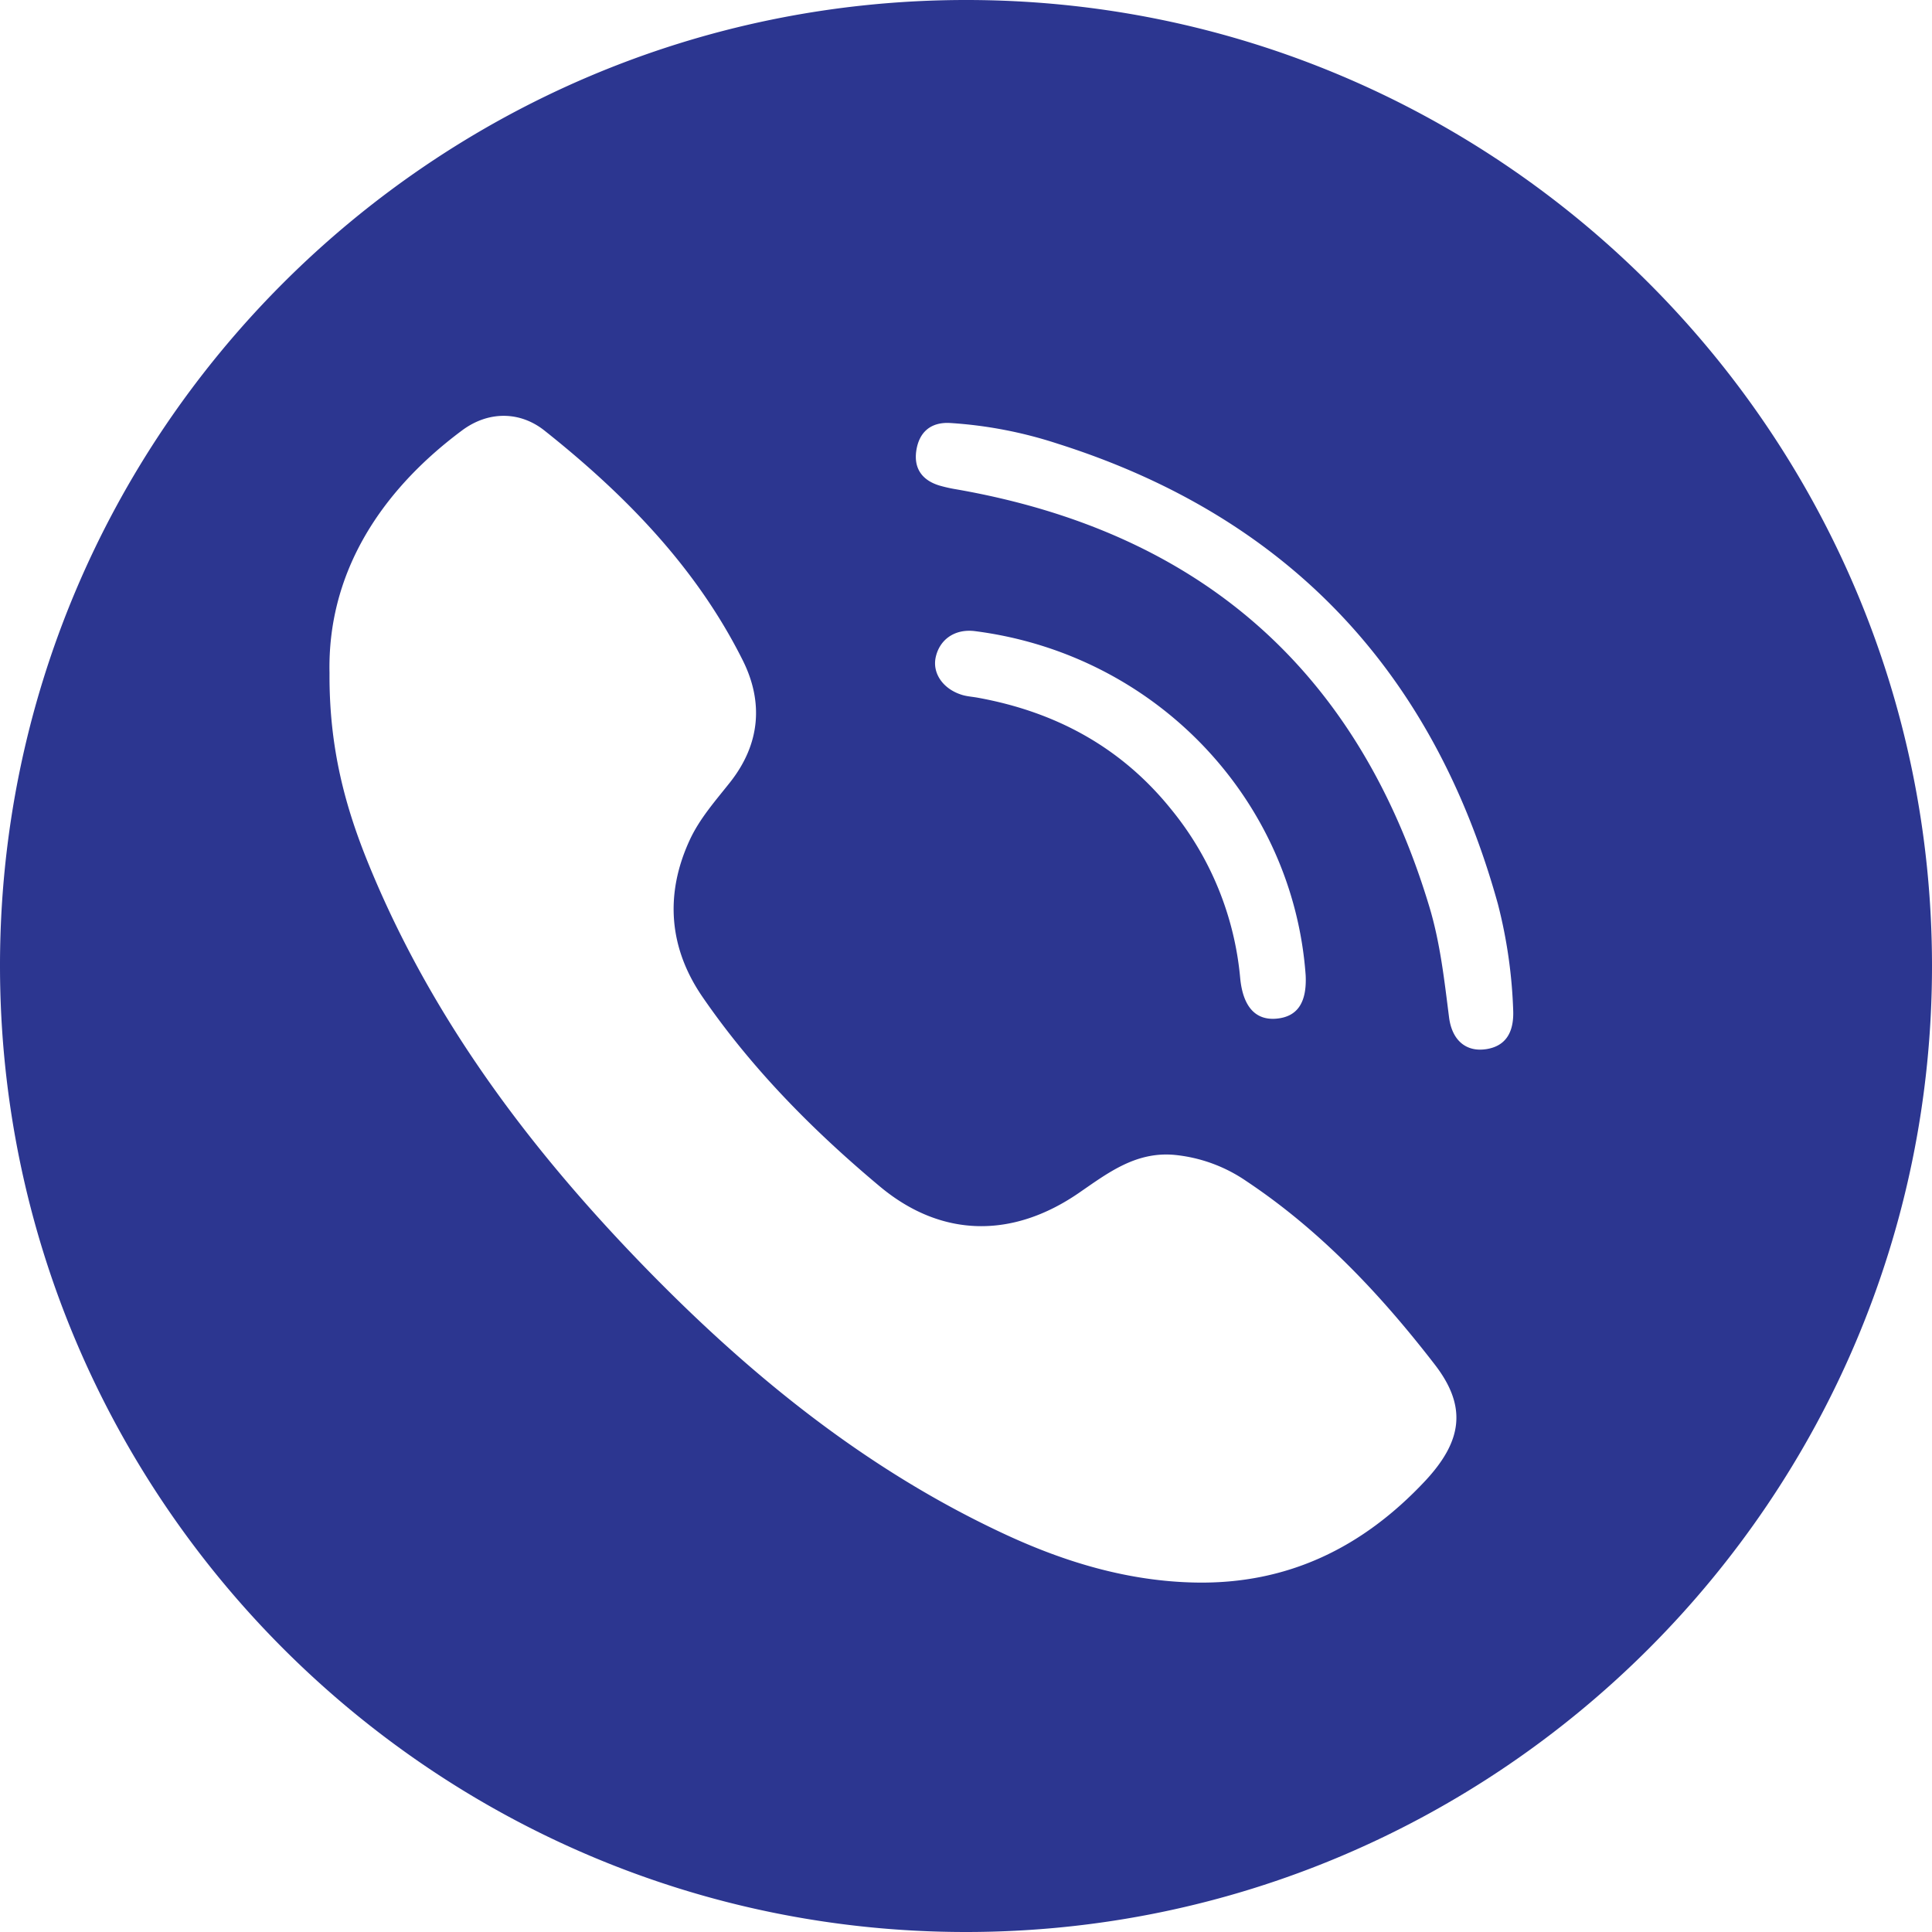 <svg xmlns="http://www.w3.org/2000/svg" viewBox="0 0 437.8 437.8"><defs><style>.cls-1{fill:#2c3690;}</style></defs><title>ICONORecurso 1TELEFONO</title><g id="Capa_2" data-name="Capa 2"><g id="Capa_1-2" data-name="Capa 1"><path class="cls-1" d="M218.74,0C97.89.11-.18,98.36,0,219.15.18,339.74,98.31,437.78,218.86,437.8c120.75,0,219-98.27,218.94-219S339.57-.11,218.74,0ZM323,335.53c-14.18,15.16-31.23,23.5-52.19,23.08-15-.3-29.17-4.51-42.74-10.78-31.92-14.77-58.62-36.55-82.87-61.63-25.67-26.55-47.48-55.74-61.58-90.15-5.33-13-9.06-26.45-8.95-43.57-.47-21.82,10.72-40.55,30-54.92,6-4.49,13.16-4.39,18.7,0,18.22,14.47,34.41,31,44.94,52.07,4.71,9.43,4,18.93-2.87,27.64-3.29,4.16-6.89,8.2-9.14,13.07-5.72,12.37-4.7,24.53,2.9,35.58,11.2,16.29,25.07,30.3,40.17,42.93,14,11.7,30.12,11.79,45.11,1.47,6.56-4.51,12.91-9.44,21.73-8.61a34.66,34.66,0,0,1,16.22,5.94c16.82,11.2,30.51,25.77,42.74,41.62C332.61,318.93,331.2,326.7,323,335.53ZM212,149.11c.82-4.13,4.3-6.68,8.94-6.09,41.13,5.27,72.09,38.29,74.93,78,.29,6.18-1.87,9.38-6.61,9.81s-7.61-2.69-8.23-9.22a70.39,70.39,0,0,0-15.6-38.17c-11.35-14.12-26.23-22.14-43.88-25.34-1.15-.21-2.32-.28-3.43-.6C213.83,156.24,211.31,152.73,212,149.11Zm124.71,88.64c-4.35.65-7.66-1.85-8.35-7.23-1.07-8.42-2-16.86-4.45-25-16.15-53.7-52.09-85-107.17-94.63a33.53,33.53,0,0,1-3.88-.87c-3.9-1.19-5.82-3.87-5.22-7.91.64-4.22,3.3-6.49,7.62-6.26a97.8,97.8,0,0,1,24.43,4.7c52.28,16.57,85.19,51.76,99.75,104.34a111.32,111.32,0,0,1,3.46,24.16C343.07,234.2,341,237.11,336.74,237.75Z"/></g></g></svg>